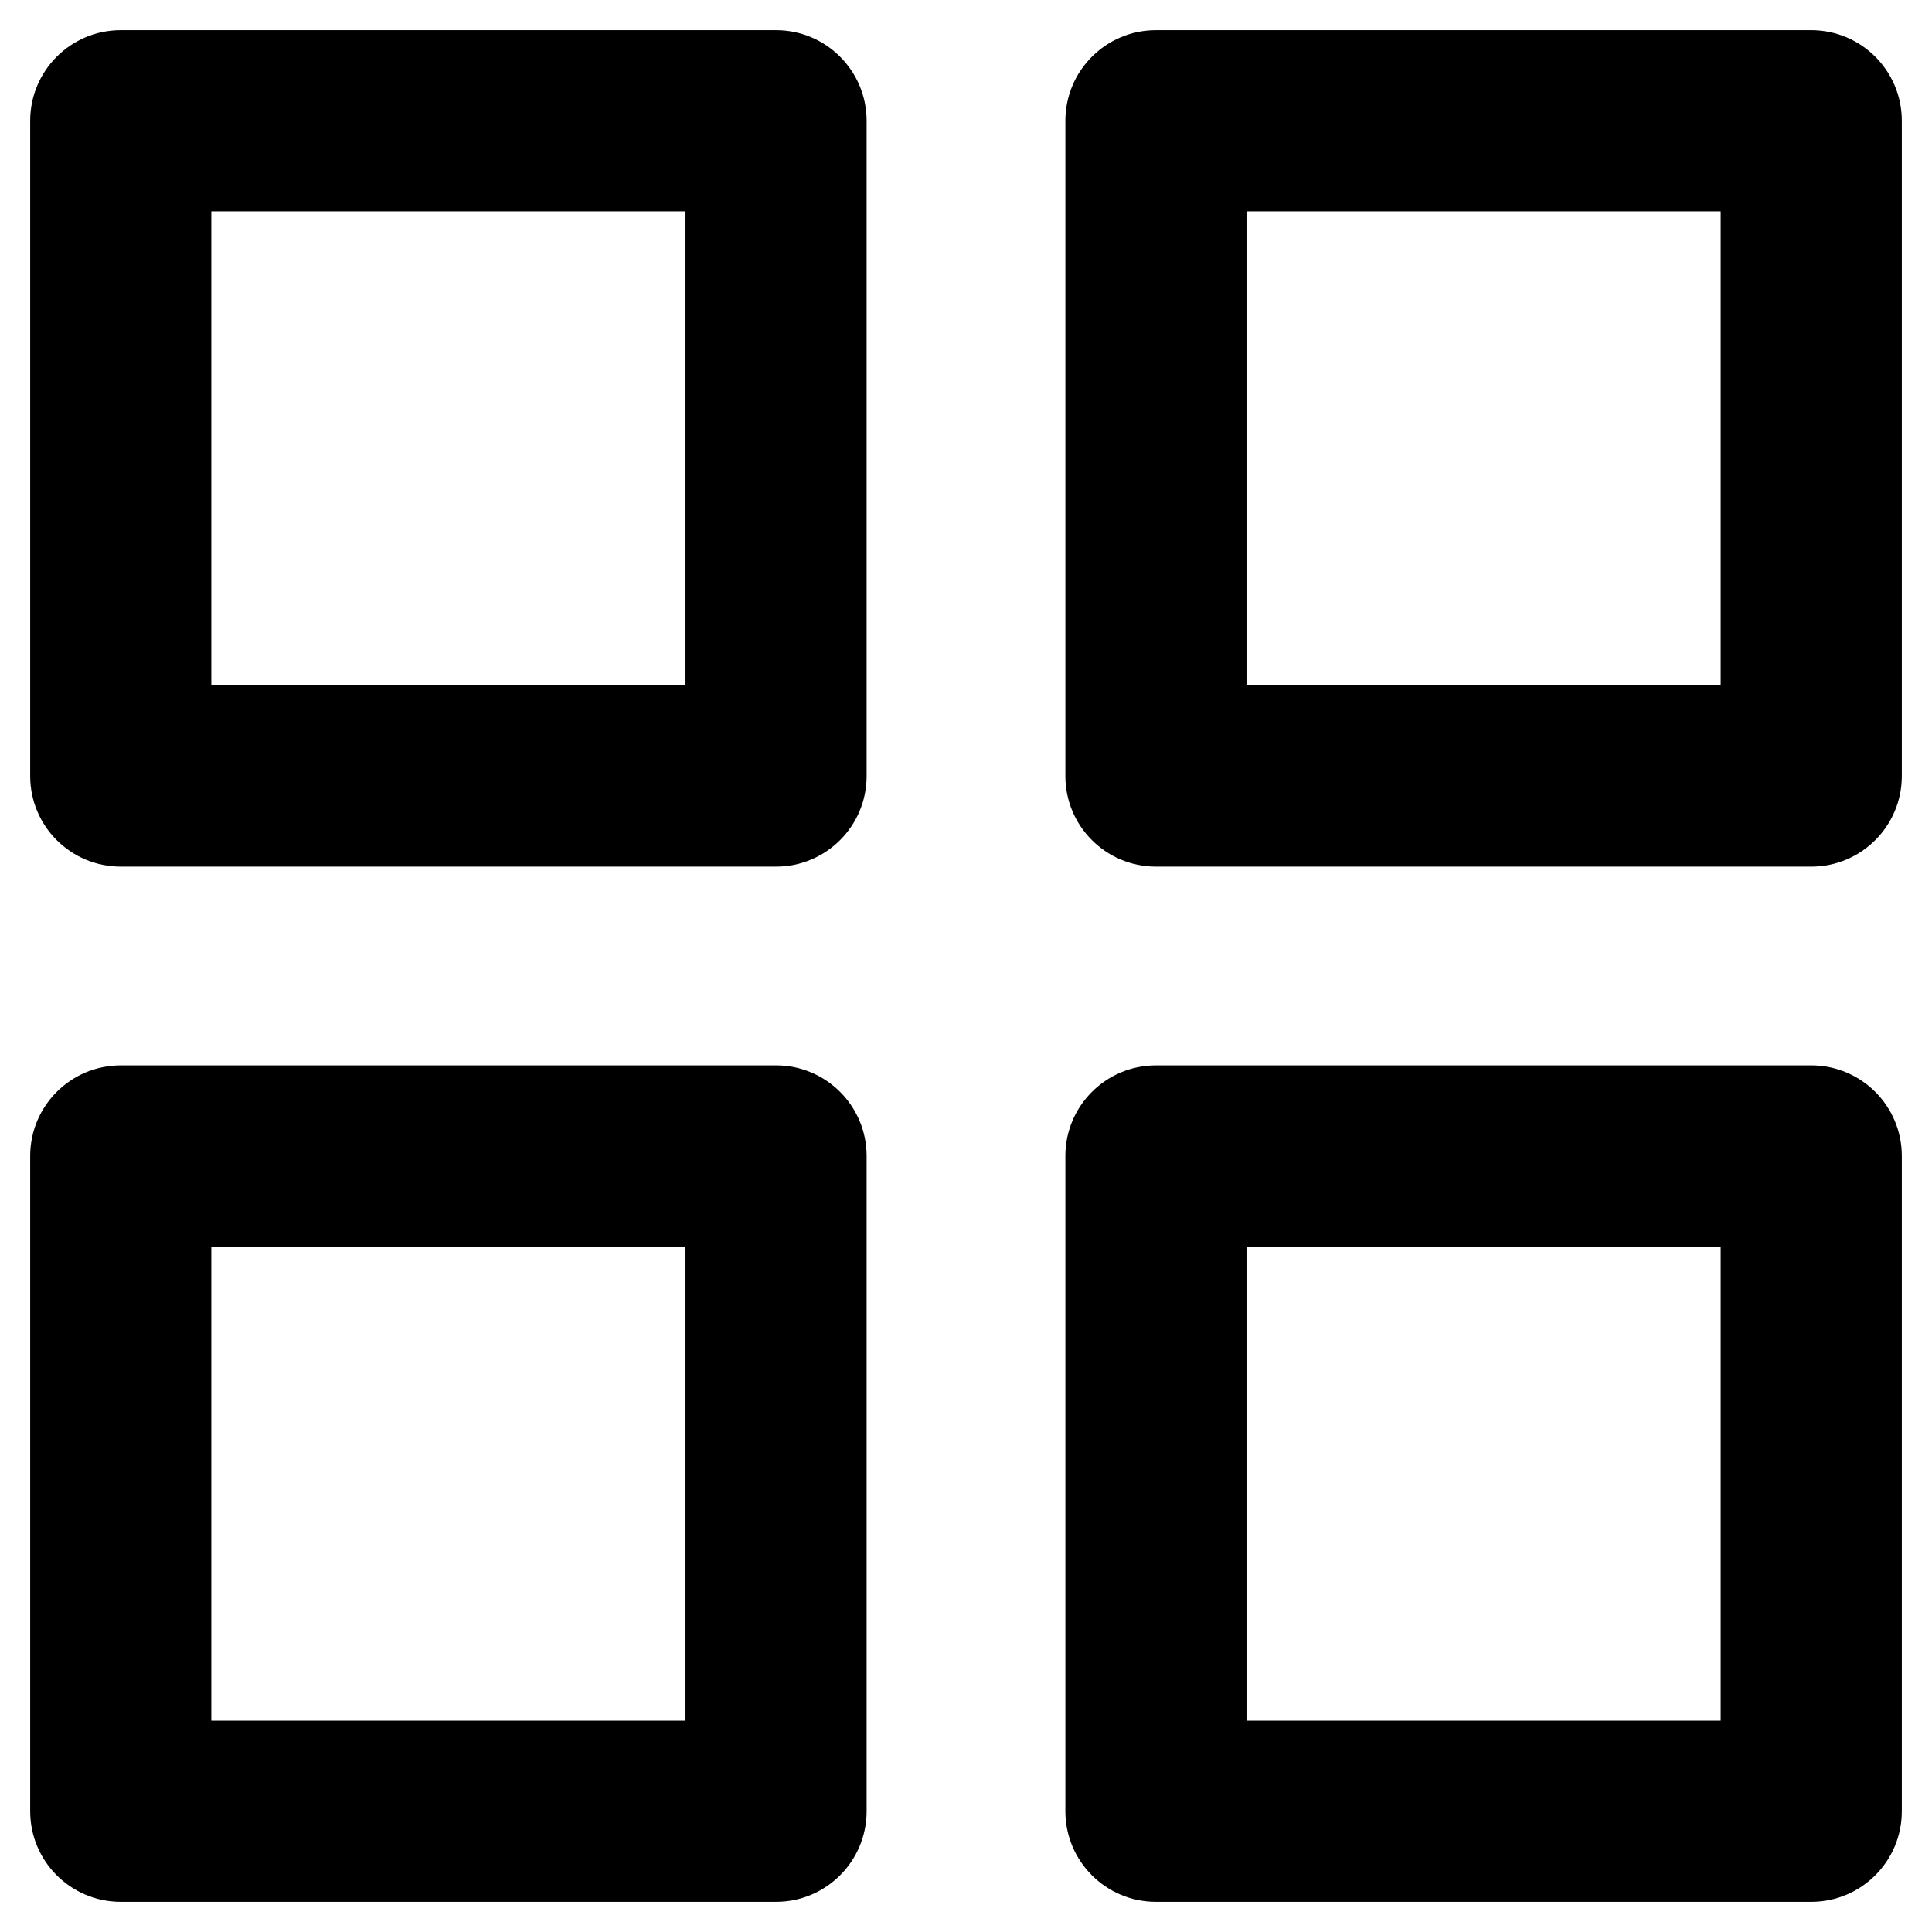 <svg xmlns="http://www.w3.org/2000/svg" enable-background="new 0 0 32 32" viewBox="0 0 32 32"><path d="M2 14.354h10.854c.829 0 1.5-.672 1.5-1.5V2c0-.828-.671-1.5-1.5-1.5H2C1.171.5.5 1.172.5 2v10.854C.5 13.683 1.171 14.354 2 14.354zM3.5 3.5h7.854v7.854H3.5V3.5zM30 .5H19.146c-.829 0-1.5.672-1.5 1.5v10.854c0 .828.671 1.5 1.5 1.5H30c.829 0 1.5-.672 1.5-1.5V2C31.5 1.172 30.829.5 30 .5zM28.5 11.354h-7.854V3.5H28.5V11.354zM2 31.5h10.854c.829 0 1.5-.672 1.5-1.5V19.146c0-.828-.671-1.5-1.5-1.5H2c-.829 0-1.5.672-1.5 1.5V30C.5 30.828 1.171 31.5 2 31.5zM3.5 20.646h7.854V28.5H3.5V20.646zM30 17.646H19.146c-.829 0-1.5.672-1.5 1.5V30c0 .828.671 1.5 1.5 1.5H30c.829 0 1.5-.672 1.5-1.5V19.146C31.5 18.317 30.829 17.646 30 17.646zM28.5 28.5h-7.854v-7.854H28.5V28.5z"/></svg>
